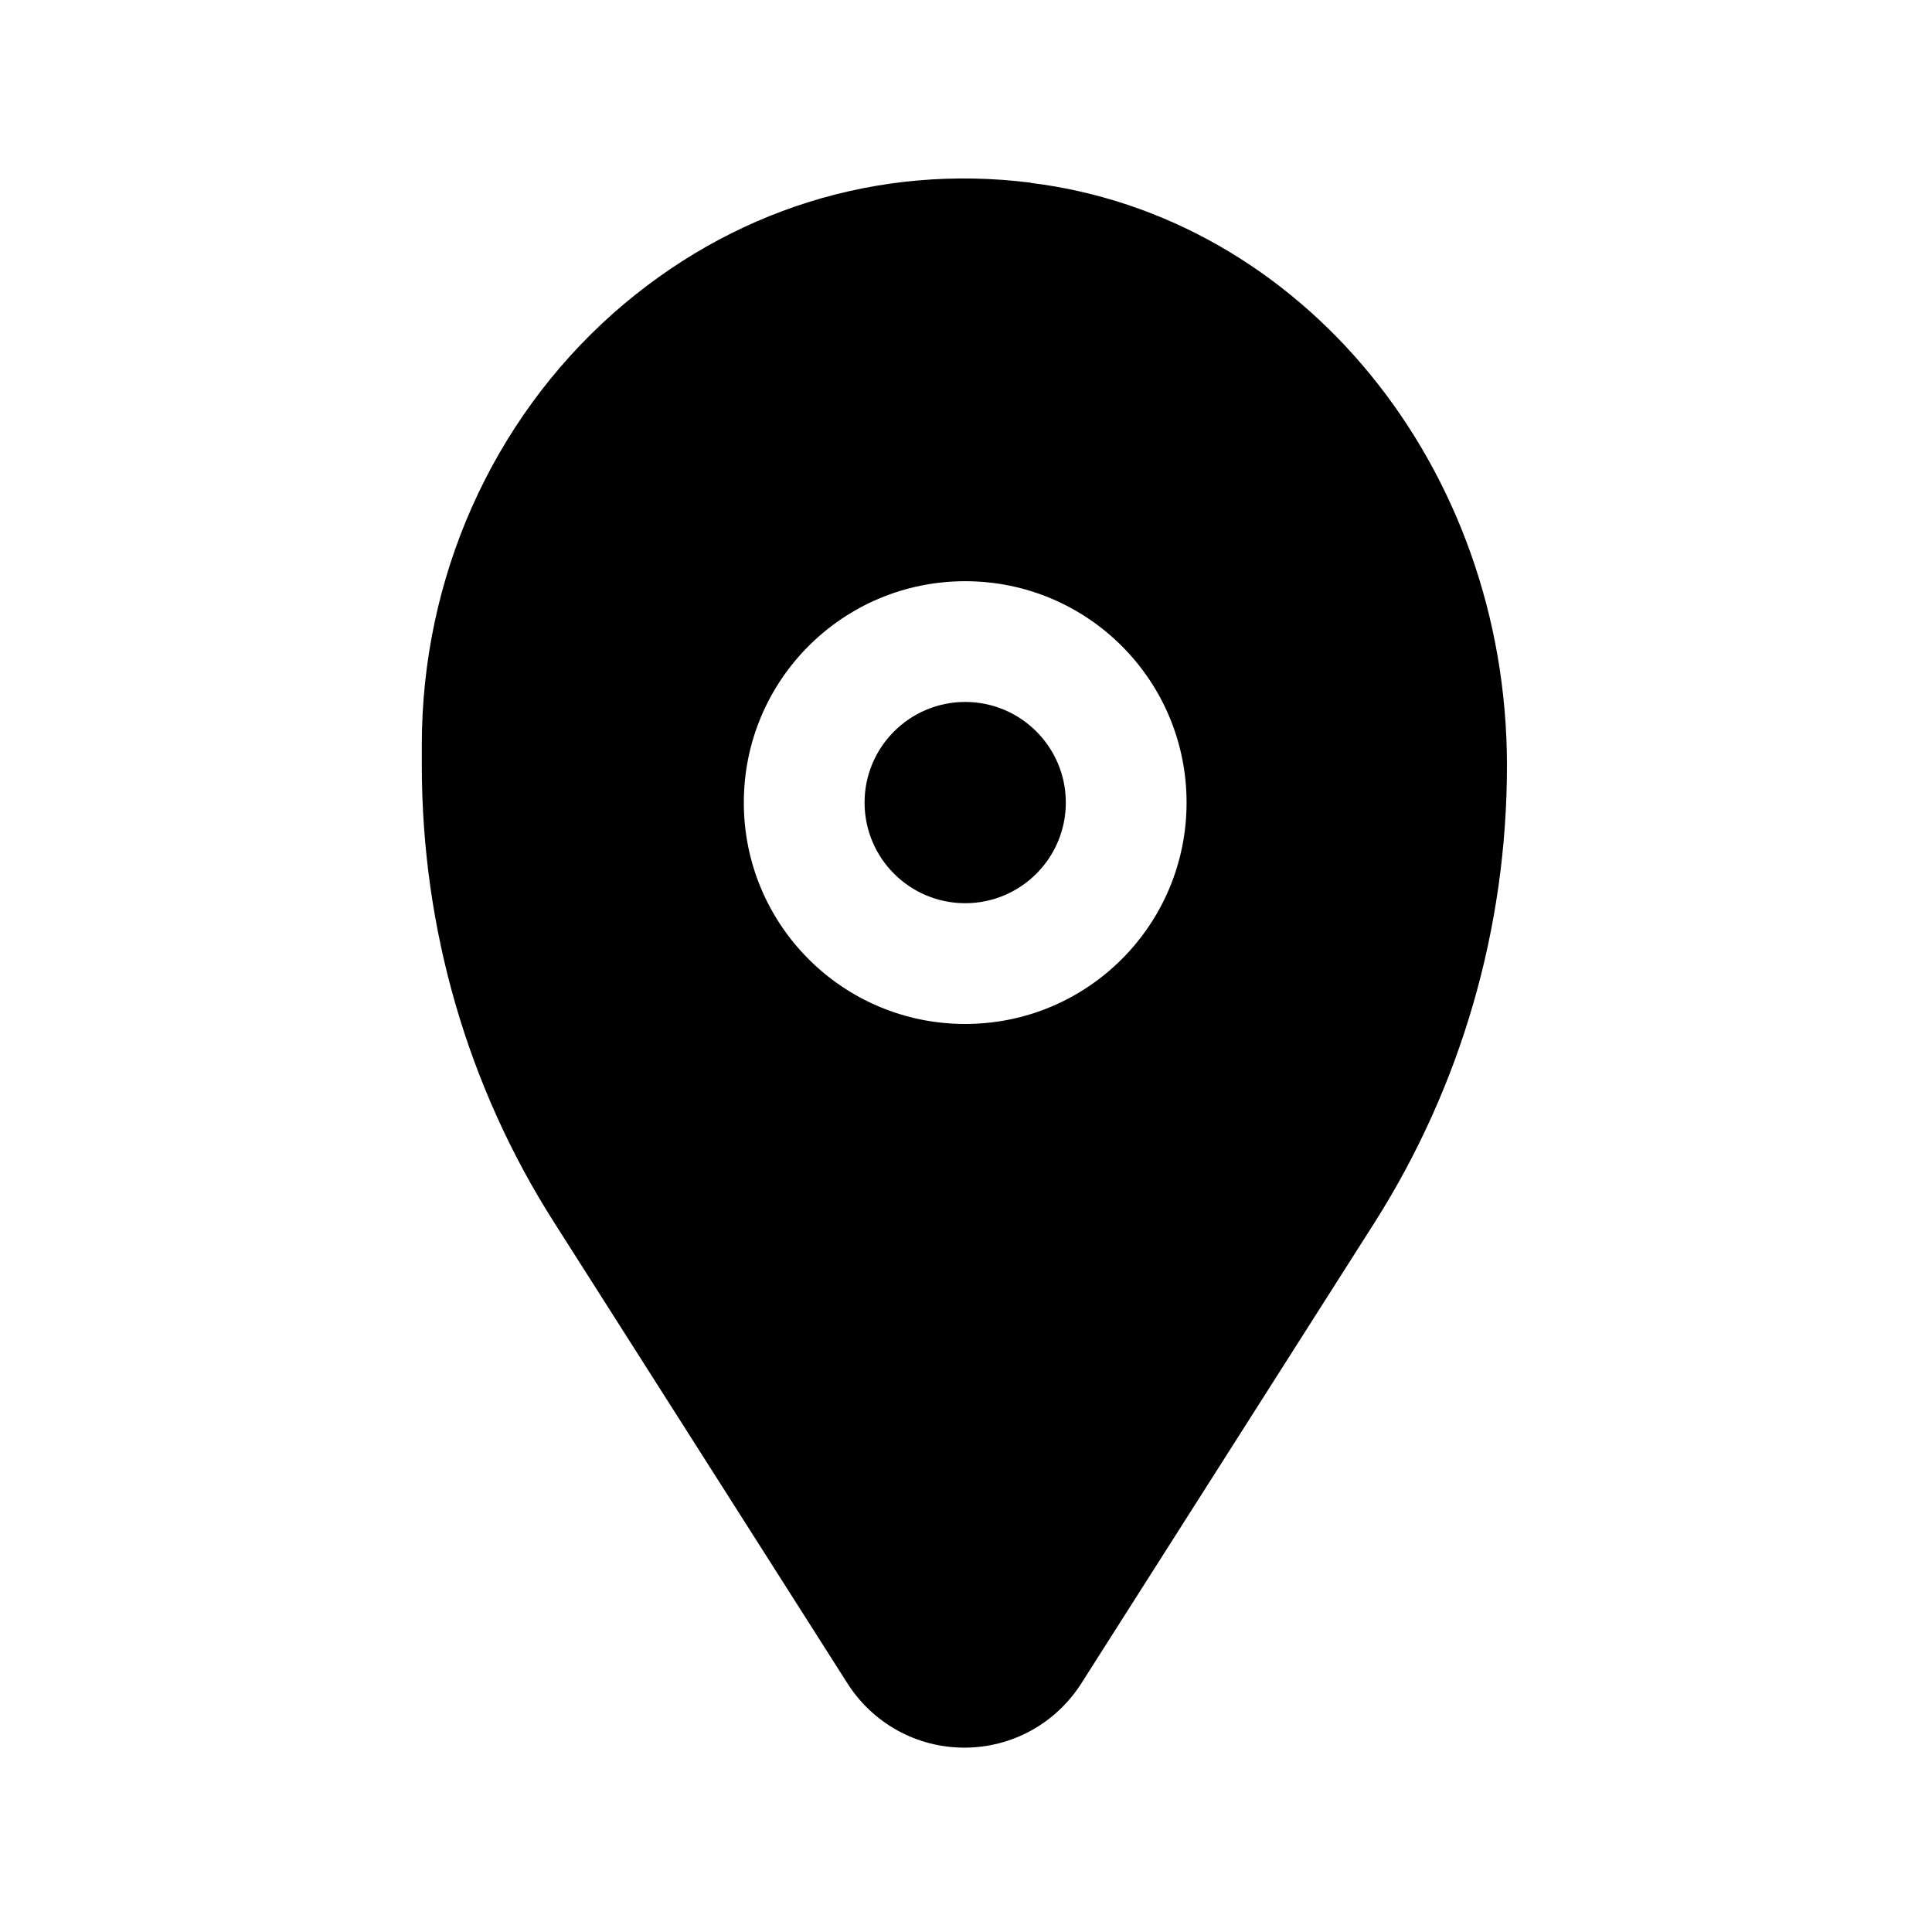 <svg width="24" height="24" viewBox="0 0 24 24" fill="none" xmlns="http://www.w3.org/2000/svg">
<path d="M11.99 11.22C12.68 11.22 13.24 10.66 13.24 9.97C13.24 9.28 12.68 8.72 11.99 8.72C11.3 8.72 10.74 9.28 10.74 9.97C10.74 10.66 11.3 11.22 11.99 11.22Z" fill="black"/>
<path d="M12.81 2.27C10.91 2.03 9.07 2.61 7.62 3.89C6.11 5.23 5.24 7.18 5.24 9.25V9.51C5.24 11.54 5.81 13.5 6.88 15.18L10.52 20.9C10.84 21.41 11.39 21.71 11.98 21.71C12.57 21.71 13.12 21.41 13.44 20.9L17.08 15.18C18.15 13.49 18.72 11.53 18.72 9.51C18.72 5.8 16.17 2.68 12.79 2.27H12.81ZM11.99 12.72C10.47 12.72 9.24 11.49 9.24 9.97C9.24 8.45 10.47 7.22 11.99 7.22C13.51 7.22 14.74 8.45 14.74 9.97C14.74 11.49 13.51 12.72 11.99 12.72Z" fill="black"/>
</svg>
